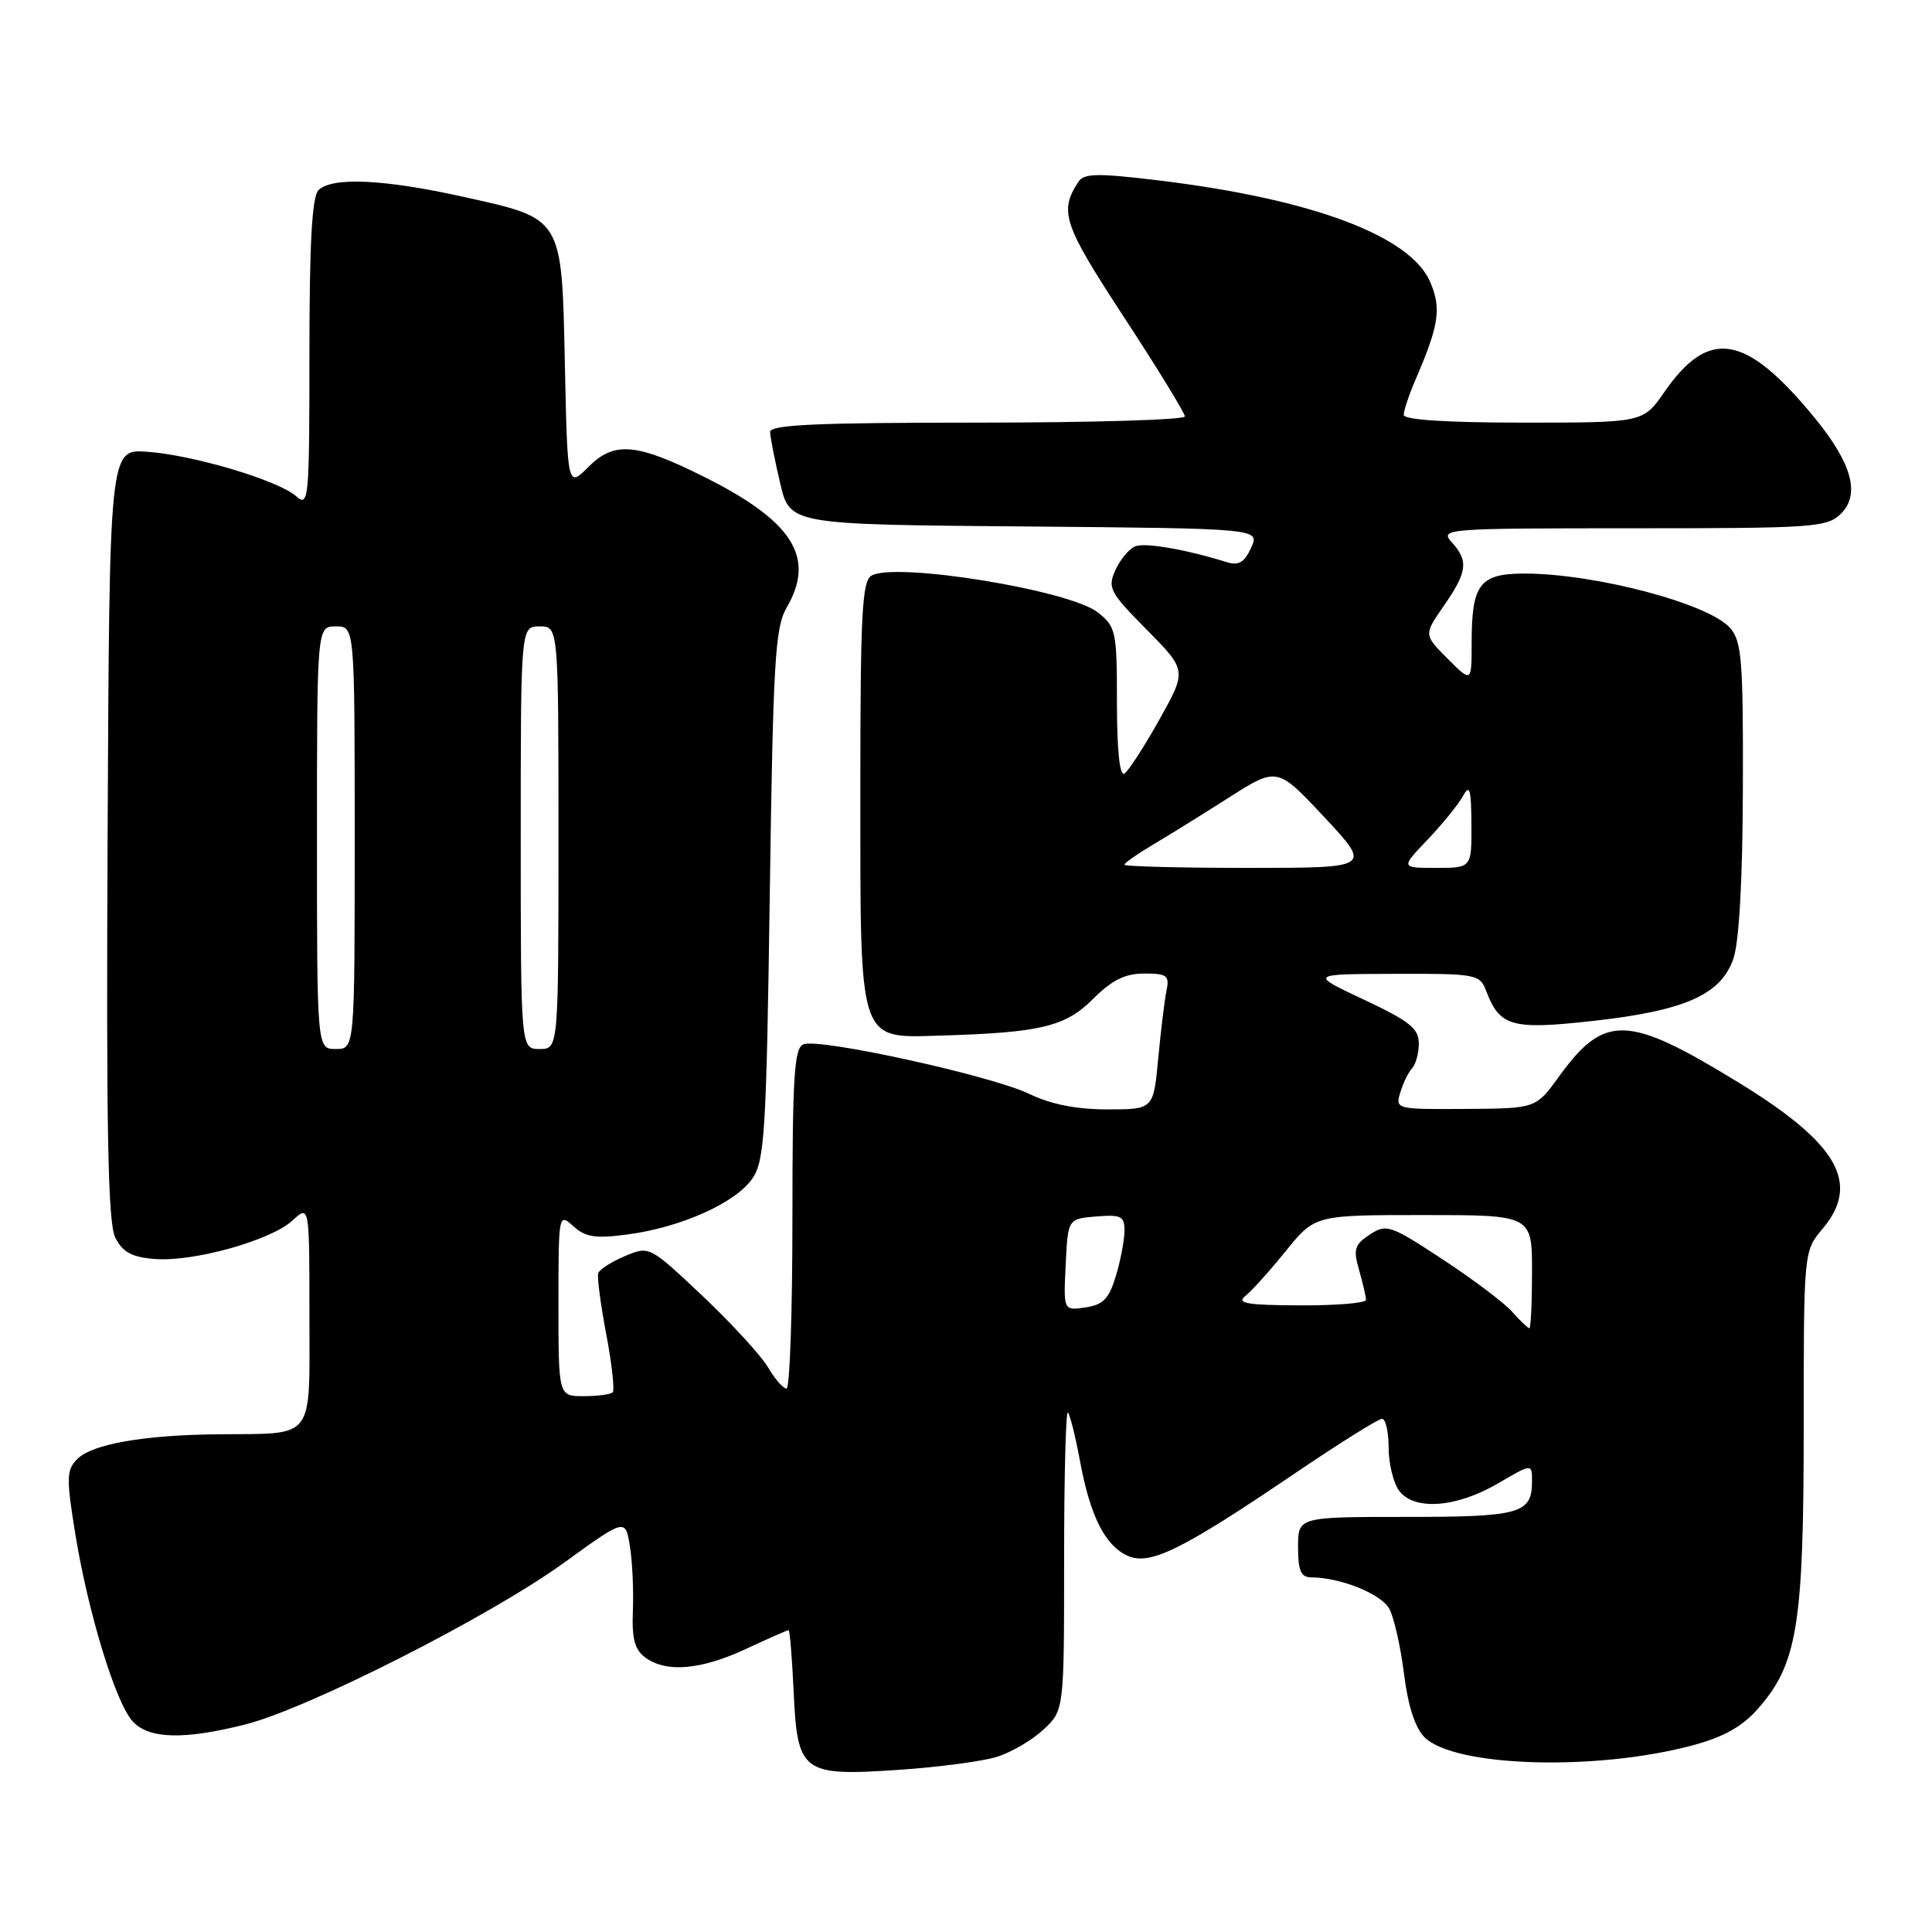 <?xml version="1.0" encoding="UTF-8" standalone="no"?>
<!DOCTYPE svg PUBLIC "-//W3C//DTD SVG 1.1//EN" "http://www.w3.org/Graphics/SVG/1.1/DTD/svg11.dtd" >
<svg xmlns="http://www.w3.org/2000/svg" xmlns:xlink="http://www.w3.org/1999/xlink" version="1.1" viewBox="0 0 256 256">
 <g >
 <path fill="currentColor"
d=" M 132.00 232.82 C 133.93 232.24 136.74 230.60 138.25 229.19 C 141.00 226.63 141.00 226.63 141.00 206.65 C 141.00 195.66 141.23 186.89 141.50 187.17 C 141.78 187.45 142.50 190.33 143.10 193.57 C 144.45 200.87 146.40 204.77 149.40 206.14 C 152.34 207.48 156.53 205.42 171.37 195.37 C 177.35 191.31 182.64 188.00 183.12 188.00 C 183.60 188.00 184.00 189.71 184.00 191.81 C 184.00 193.90 184.62 196.47 185.38 197.51 C 187.35 200.20 192.98 199.79 198.49 196.56 C 203.00 193.92 203.00 193.92 203.00 196.26 C 203.00 200.57 201.48 201.00 186.30 201.00 C 172.00 201.00 172.00 201.00 172.00 205.00 C 172.00 208.14 172.38 209.00 173.75 209.01 C 177.62 209.02 183.04 211.21 184.10 213.19 C 184.72 214.35 185.59 218.22 186.04 221.79 C 186.56 226.02 187.51 228.95 188.75 230.19 C 192.70 234.14 211.43 234.71 224.27 231.27 C 228.41 230.16 230.86 228.79 232.97 226.38 C 238.16 220.47 239.00 215.30 239.00 189.21 C 239.00 165.79 239.00 165.79 241.50 162.82 C 246.58 156.78 243.53 151.49 230.32 143.41 C 215.63 134.41 212.61 134.32 206.54 142.69 C 203.50 146.88 203.50 146.88 194.18 146.94 C 184.97 147.00 184.87 146.97 185.55 144.75 C 185.92 143.51 186.62 142.07 187.11 141.55 C 187.60 141.03 188.00 139.54 188.00 138.24 C 188.00 136.28 186.74 135.29 180.75 132.47 C 173.50 129.07 173.50 129.07 184.77 129.04 C 195.62 129.00 196.08 129.09 196.92 131.29 C 198.72 136.03 200.30 136.48 211.06 135.28 C 223.27 133.93 228.06 131.80 229.69 127.00 C 230.45 124.79 230.91 116.42 230.94 104.36 C 230.99 87.52 230.79 84.98 229.25 83.21 C 226.45 79.99 211.37 76.00 201.99 76.00 C 196.07 76.00 195.00 77.40 195.00 85.17 C 195.00 90.46 195.00 90.46 191.83 87.29 C 188.65 84.11 188.65 84.11 191.33 80.25 C 194.44 75.76 194.61 74.33 192.35 71.83 C 190.75 70.06 191.55 70.00 216.35 70.00 C 240.43 70.00 242.12 69.88 243.95 68.05 C 246.51 65.49 245.39 61.40 240.48 55.40 C 231.33 44.24 226.46 43.40 220.54 51.94 C 217.73 56.00 217.73 56.00 201.86 56.00 C 191.63 56.00 186.00 55.63 186.00 54.97 C 186.00 54.40 186.72 52.26 187.60 50.22 C 190.67 43.07 191.00 40.93 189.54 37.43 C 186.97 31.29 173.96 26.39 153.64 23.92 C 145.38 22.92 143.64 22.95 142.88 24.11 C 140.32 28.05 140.89 29.72 148.93 42.02 C 153.37 48.80 157.00 54.73 157.00 55.18 C 157.00 55.63 144.62 56.00 129.50 56.00 C 108.14 56.00 102.01 56.28 102.04 57.25 C 102.07 57.94 102.66 60.98 103.37 64.00 C 104.65 69.50 104.65 69.50 135.80 69.76 C 166.94 70.03 166.94 70.03 165.78 72.58 C 164.89 74.53 164.13 74.98 162.56 74.49 C 157.16 72.81 151.77 71.87 150.45 72.38 C 149.64 72.69 148.46 74.10 147.81 75.51 C 146.73 77.89 147.02 78.46 151.96 83.45 C 157.27 88.83 157.27 88.83 153.61 95.37 C 151.60 98.97 149.51 102.18 148.98 102.52 C 148.37 102.89 148.00 99.37 148.00 93.13 C 148.00 83.61 147.88 83.05 145.44 81.13 C 141.71 78.19 118.72 74.46 115.50 76.26 C 114.22 76.97 114.00 81.26 114.00 104.94 C 114.00 138.54 113.67 137.54 124.63 137.22 C 137.87 136.83 141.16 136.04 144.82 132.38 C 147.34 129.86 149.07 129.00 151.62 129.00 C 154.64 129.00 154.98 129.26 154.57 131.25 C 154.31 132.49 153.82 136.54 153.47 140.25 C 152.84 147.00 152.84 147.00 146.74 147.00 C 142.62 147.00 139.25 146.33 136.39 144.95 C 131.44 142.55 108.64 137.54 106.47 138.37 C 105.24 138.85 105.00 142.54 105.00 161.47 C 105.00 173.86 104.65 184.00 104.22 184.00 C 103.78 184.00 102.67 182.72 101.75 181.15 C 100.82 179.59 96.91 175.33 93.06 171.69 C 86.05 165.08 86.04 165.08 82.81 166.44 C 81.02 167.19 79.43 168.21 79.27 168.70 C 79.10 169.19 79.58 172.83 80.33 176.79 C 81.08 180.74 81.46 184.21 81.18 184.49 C 80.90 184.77 79.17 185.00 77.33 185.00 C 74.00 185.00 74.00 185.00 74.00 172.85 C 74.00 160.81 74.02 160.71 75.97 162.48 C 77.59 163.94 78.91 164.14 83.18 163.57 C 90.25 162.63 97.51 159.37 99.70 156.15 C 101.32 153.76 101.55 150.04 102.00 118.50 C 102.44 87.61 102.70 83.15 104.24 80.50 C 108.11 73.85 105.07 69.05 93.21 63.14 C 84.33 58.71 81.39 58.46 78.01 61.83 C 75.20 64.65 75.20 64.65 74.85 48.35 C 74.43 28.60 74.68 29.02 61.26 26.05 C 50.83 23.74 43.97 23.43 42.20 25.20 C 41.34 26.06 41.00 32.28 41.00 46.85 C 41.00 66.26 40.91 67.23 39.25 65.76 C 36.89 63.66 25.66 60.30 19.50 59.86 C 14.50 59.50 14.50 59.50 14.26 110.50 C 14.07 149.99 14.30 162.06 15.28 164.00 C 16.25 165.92 17.47 166.58 20.48 166.82 C 25.60 167.24 35.88 164.37 38.75 161.73 C 41.00 159.65 41.00 159.65 41.00 174.21 C 41.00 191.09 41.89 189.92 29.00 190.05 C 19.06 190.14 12.24 191.34 10.25 193.32 C 8.80 194.78 8.77 195.79 9.97 203.22 C 11.67 213.67 15.30 225.57 17.57 228.08 C 19.70 230.43 24.36 230.56 32.54 228.49 C 40.86 226.38 64.89 214.19 74.68 207.11 C 82.86 201.19 82.86 201.19 83.46 204.85 C 83.79 206.86 83.97 210.70 83.86 213.39 C 83.71 217.16 84.09 218.59 85.52 219.64 C 88.30 221.67 92.86 221.28 98.85 218.49 C 101.79 217.12 104.33 216.00 104.49 216.00 C 104.66 216.00 104.95 219.64 105.16 224.09 C 105.65 234.90 106.28 235.37 119.00 234.52 C 124.22 234.17 130.07 233.40 132.00 232.82 Z  M 200.40 173.85 C 199.36 172.66 195.20 169.53 191.17 166.88 C 184.21 162.31 183.72 162.14 181.50 163.59 C 179.48 164.92 179.29 165.53 180.09 168.30 C 180.59 170.05 181.00 171.83 181.00 172.24 C 181.00 172.66 177.06 172.99 172.25 172.97 C 165.20 172.94 163.80 172.70 165.02 171.72 C 165.86 171.05 168.28 168.36 170.39 165.75 C 174.24 161.00 174.24 161.00 188.62 161.00 C 203.00 161.00 203.00 161.00 203.00 168.50 C 203.00 172.62 202.84 176.00 202.65 176.00 C 202.47 176.00 201.45 175.03 200.40 173.85 Z  M 141.21 167.58 C 141.50 161.50 141.50 161.50 145.25 161.19 C 148.54 160.92 149.00 161.15 149.00 163.07 C 149.00 164.28 148.49 166.97 147.87 169.04 C 146.95 172.10 146.19 172.89 143.83 173.24 C 140.91 173.67 140.91 173.67 141.21 167.58 Z  M 42.00 111.00 C 42.00 83.00 42.00 83.00 44.50 83.00 C 47.00 83.00 47.00 83.00 47.00 111.00 C 47.00 139.00 47.00 139.00 44.50 139.00 C 42.00 139.00 42.00 139.00 42.00 111.00 Z  M 69.00 111.00 C 69.00 83.00 69.00 83.00 71.50 83.00 C 74.00 83.00 74.00 83.00 74.00 111.00 C 74.00 139.00 74.00 139.00 71.50 139.00 C 69.00 139.00 69.00 139.00 69.00 111.00 Z  M 149.00 114.58 C 149.00 114.35 150.69 113.16 152.75 111.94 C 154.81 110.72 159.37 107.89 162.87 105.66 C 169.24 101.61 169.24 101.61 175.50 108.30 C 181.75 115.00 181.75 115.00 165.37 115.00 C 156.37 115.00 149.00 114.81 149.00 114.58 Z  M 189.17 111.25 C 191.13 109.19 193.23 106.60 193.84 105.50 C 194.75 103.85 194.94 104.51 194.97 109.25 C 195.00 115.00 195.00 115.00 190.30 115.00 C 185.59 115.00 185.59 115.00 189.17 111.25 Z "/>
</g>
</svg>